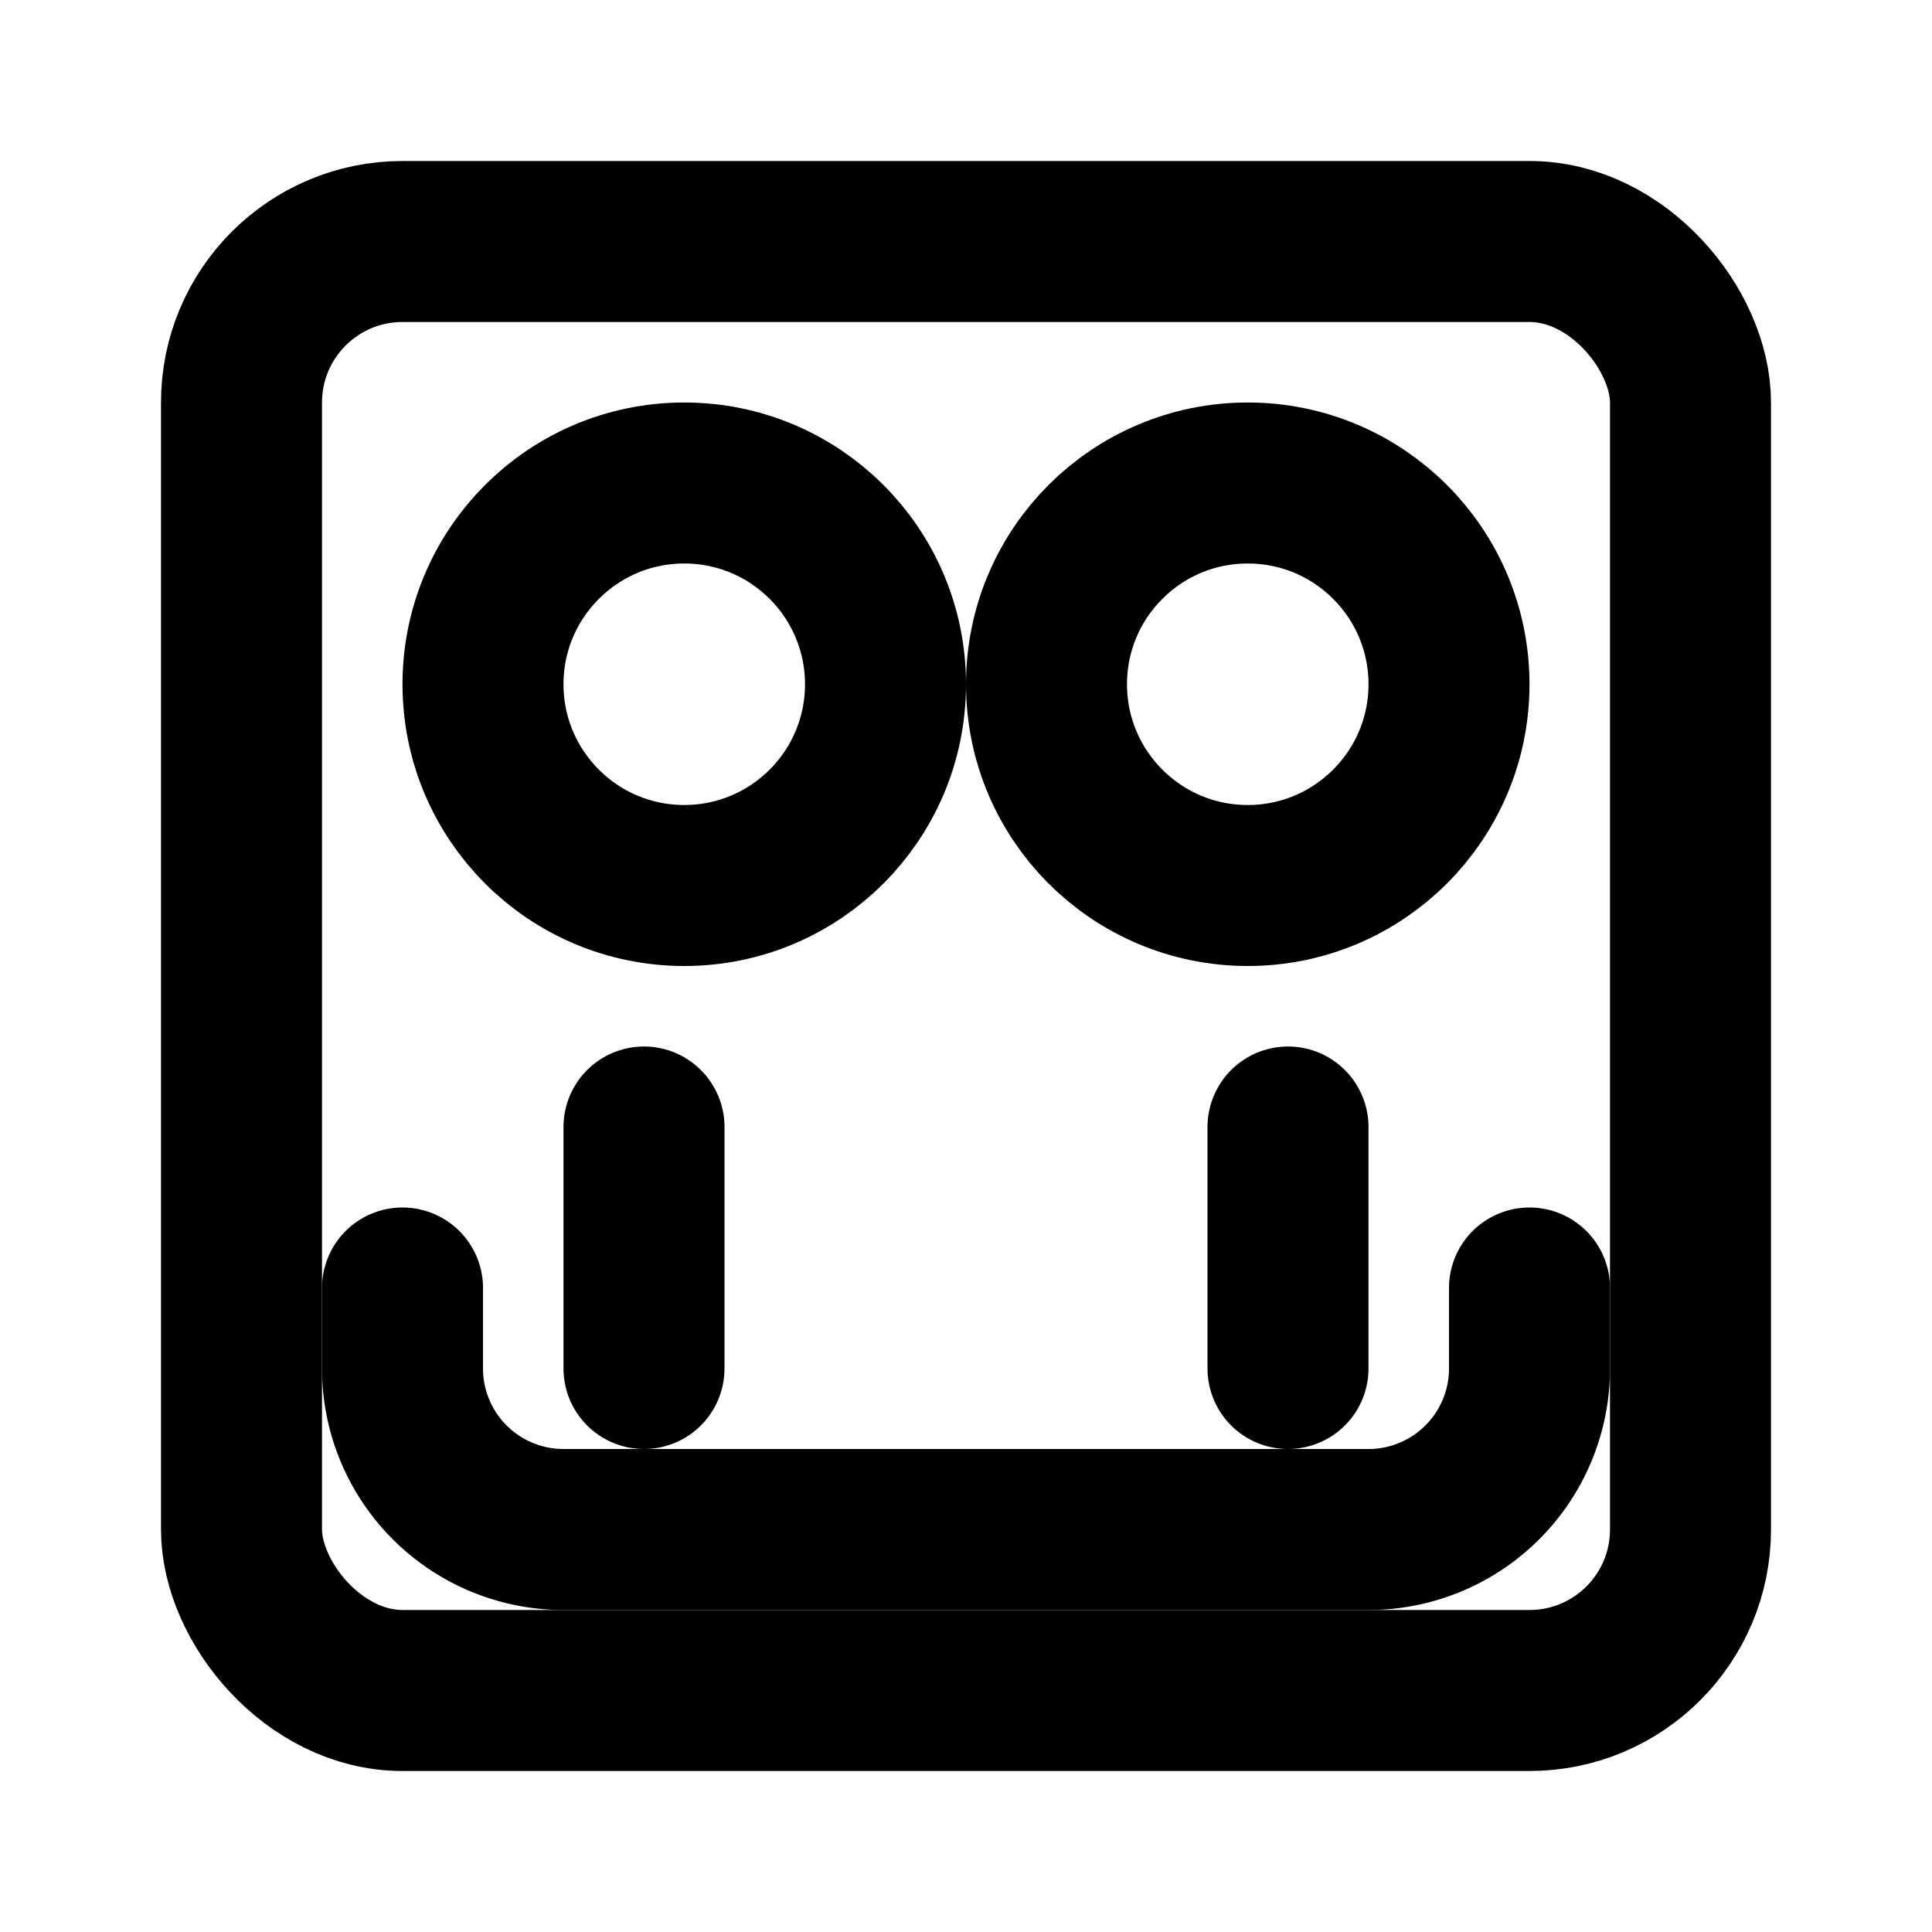 <svg xmlns="http://www.w3.org/2000/svg" viewBox="0 0 24 24" fill="none" stroke="currentColor" stroke-width="2" stroke-linecap="round" stroke-linejoin="round">
  <rect x="3" y="3" width="18" height="18" rx="2" ry="2"/>
  <circle cx="8.5" cy="8.5" r="2.5"/>
  <circle cx="15.5" cy="8.5" r="2.5"/>
  <path d="M5 16v1a2 2 0 0 0 2 2h10a2 2 0 0 0 2-2v-1"/>
  <path d="M8 14v3"/>
  <path d="M16 14v3"/>
</svg>